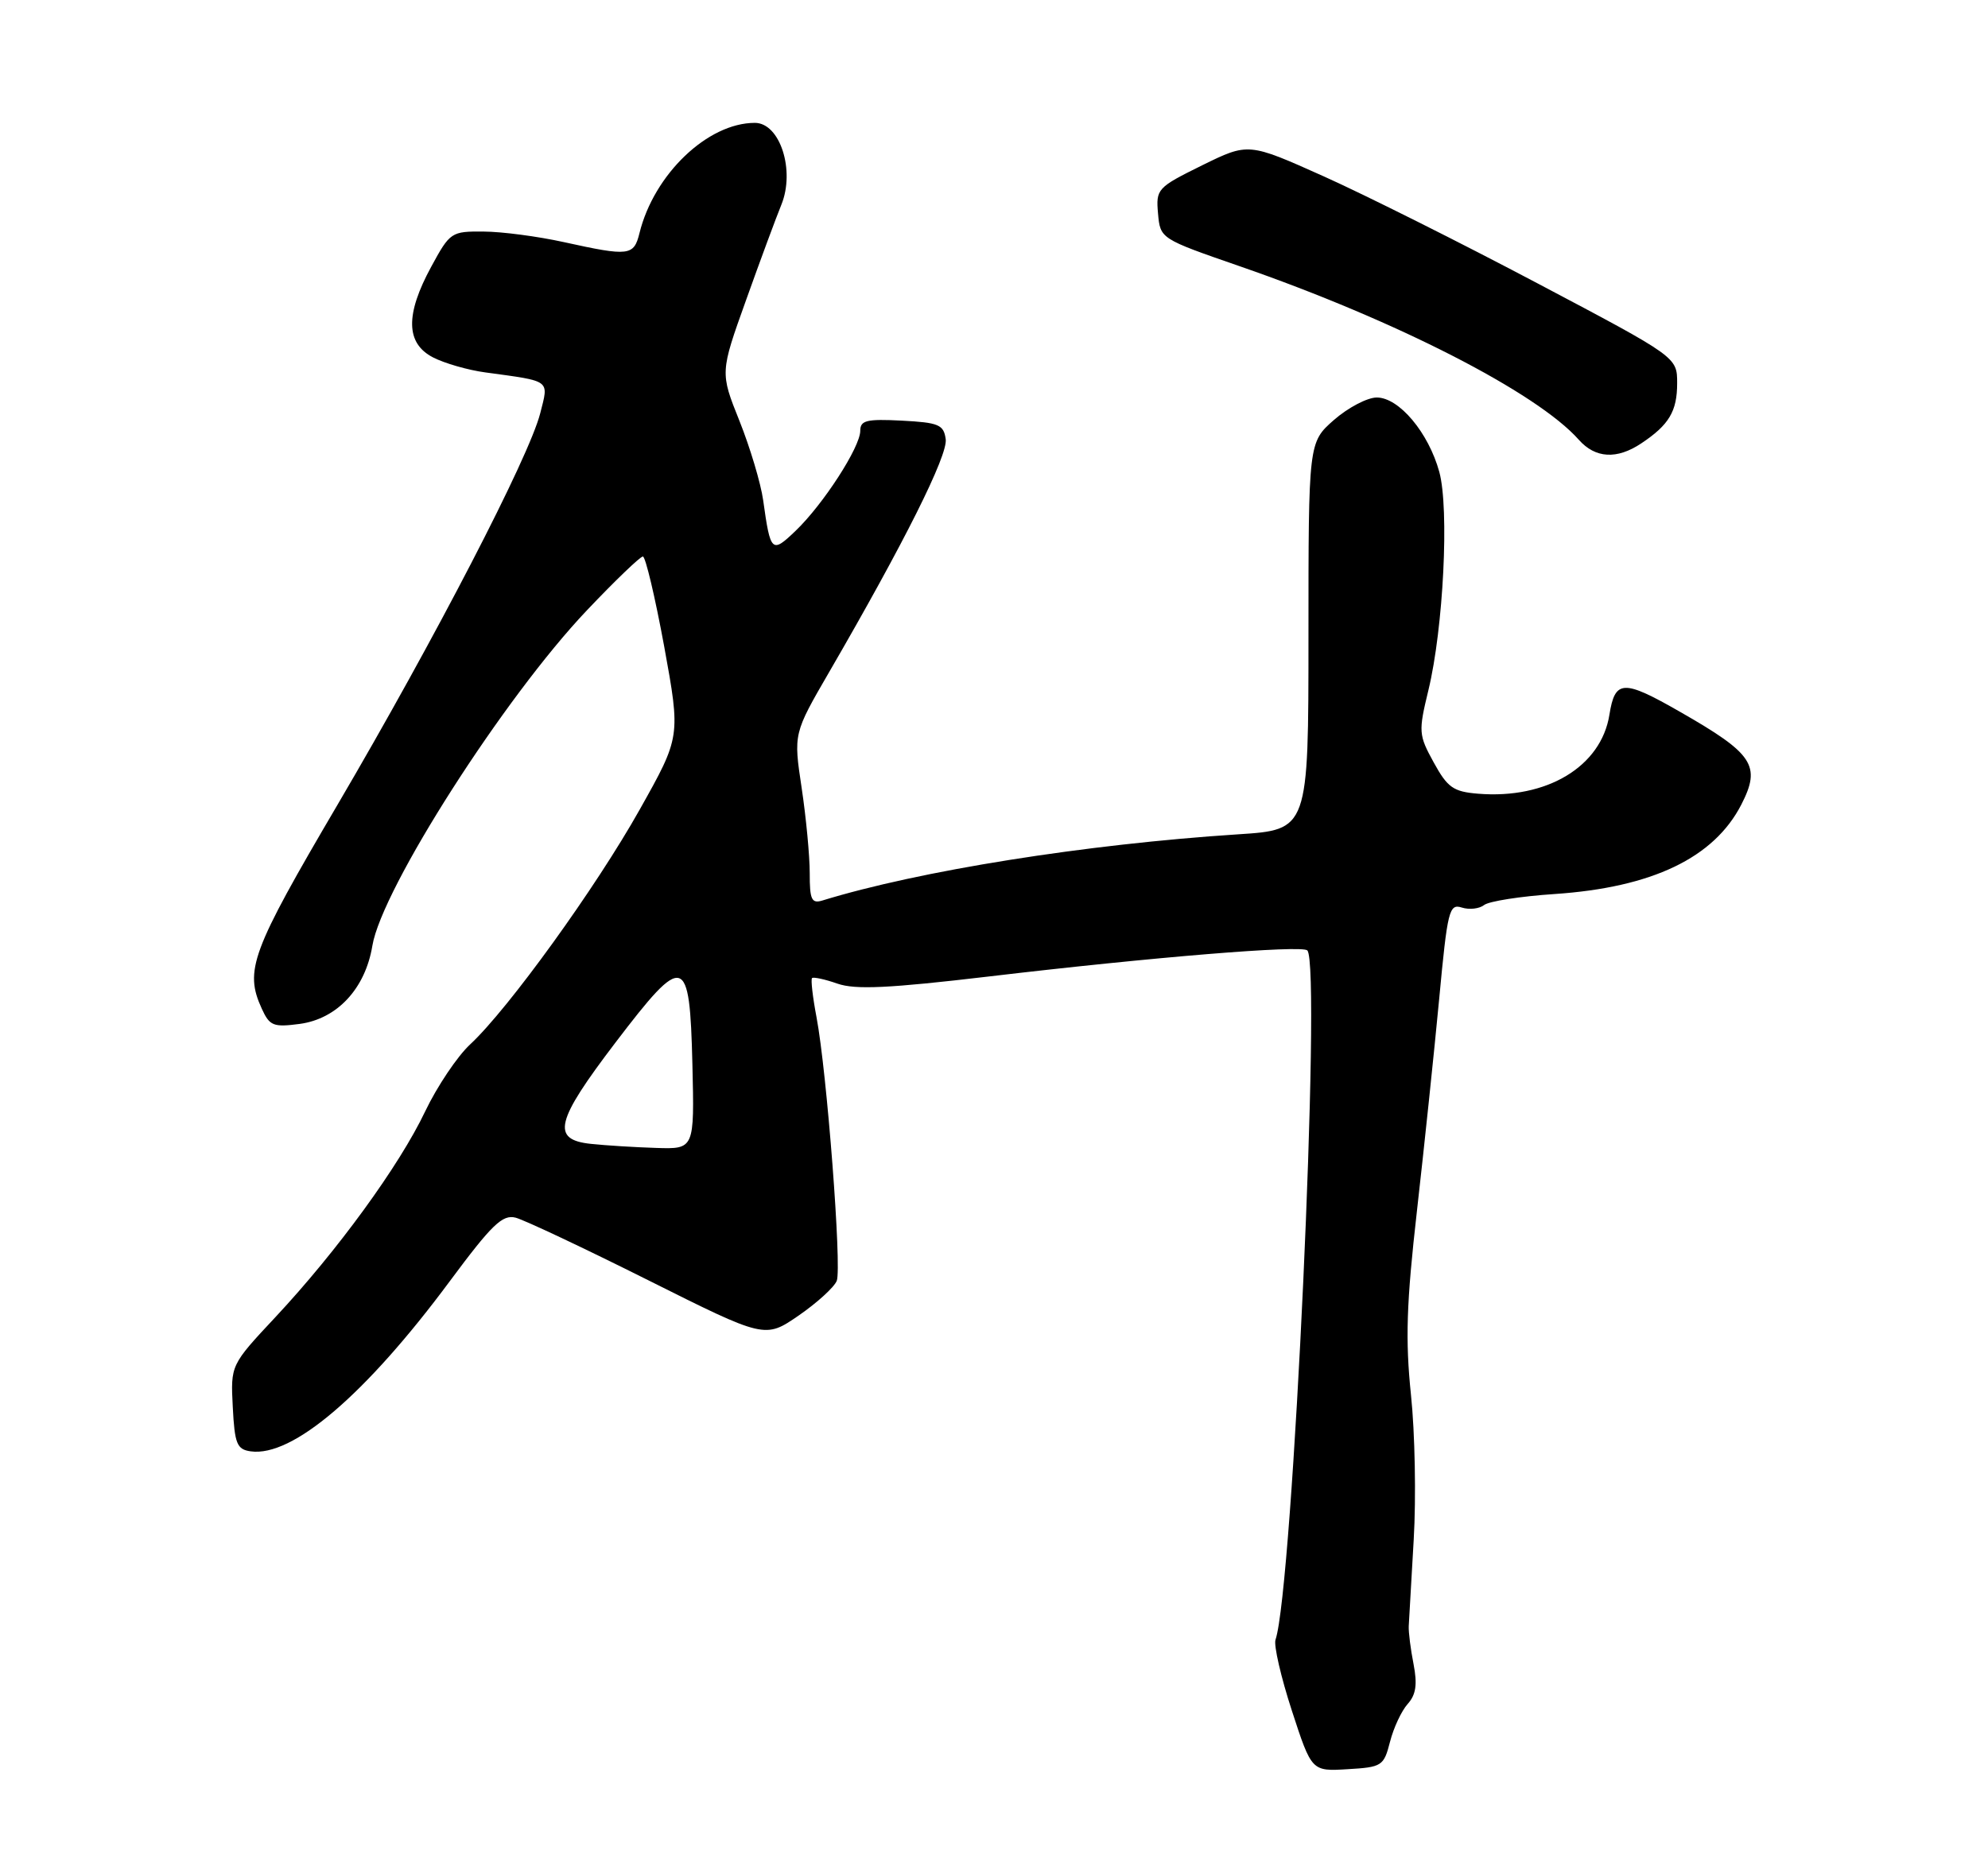 <?xml version="1.0" encoding="UTF-8" standalone="no"?>
<!DOCTYPE svg PUBLIC "-//W3C//DTD SVG 1.1//EN" "http://www.w3.org/Graphics/SVG/1.1/DTD/svg11.dtd" >
<svg xmlns="http://www.w3.org/2000/svg" xmlns:xlink="http://www.w3.org/1999/xlink" version="1.1" viewBox="0 0 275 256">
 <g >
 <path fill="currentColor"
d=" M 192.28 241.00 C 192.77 239.07 193.87 236.72 194.72 235.77 C 195.87 234.49 196.08 233.07 195.54 230.27 C 195.13 228.20 194.83 225.82 194.87 225.00 C 194.91 224.18 195.22 218.78 195.56 213.00 C 195.90 207.22 195.73 198.22 195.18 193.00 C 194.39 185.36 194.55 180.36 196.01 167.50 C 197.01 158.70 198.39 145.53 199.08 138.23 C 200.23 125.96 200.46 125.01 202.21 125.57 C 203.25 125.90 204.64 125.74 205.30 125.22 C 205.96 124.70 210.34 124.01 215.04 123.70 C 228.54 122.79 237.09 118.70 240.88 111.32 C 243.64 105.93 242.56 104.30 232.40 98.49 C 224.53 93.98 223.41 94.03 222.63 98.89 C 221.49 106.07 213.96 110.60 204.47 109.82 C 201.04 109.54 200.24 108.98 198.33 105.50 C 196.23 101.68 196.20 101.24 197.59 95.50 C 199.67 86.90 200.49 70.41 199.10 65.30 C 197.61 59.86 193.53 55.00 190.45 55.00 C 189.14 55.00 186.48 56.40 184.53 58.10 C 181.00 61.21 181.00 61.21 181.00 88.01 C 181.00 114.81 181.00 114.81 171.25 115.44 C 150.15 116.81 127.17 120.47 113.75 124.60 C 112.27 125.05 112.00 124.47 112.01 120.82 C 112.01 118.44 111.51 113.12 110.89 109.00 C 109.76 101.50 109.76 101.50 114.71 92.97 C 125.09 75.07 131.14 62.98 130.82 60.76 C 130.54 58.75 129.85 58.47 124.75 58.20 C 119.87 57.95 119.00 58.16 119.00 59.61 C 119.00 61.86 113.88 69.78 110.07 73.43 C 106.75 76.62 106.58 76.46 105.57 69.22 C 105.24 66.86 103.76 61.92 102.29 58.24 C 99.61 51.55 99.61 51.55 103.20 41.53 C 105.17 36.01 107.37 30.08 108.08 28.34 C 110.02 23.59 107.90 17.00 104.42 17.00 C 97.90 17.00 90.47 24.10 88.46 32.25 C 87.68 35.41 87.03 35.49 78.00 33.50 C 74.42 32.71 69.43 32.05 66.91 32.04 C 62.43 32.00 62.25 32.12 59.66 36.89 C 56.05 43.52 56.12 47.50 59.90 49.45 C 61.49 50.27 64.75 51.21 67.15 51.53 C 76.31 52.78 75.92 52.49 74.73 57.18 C 73.19 63.23 60.17 88.38 46.67 111.38 C 34.75 131.67 33.79 134.26 36.21 139.56 C 37.30 141.95 37.81 142.15 41.46 141.67 C 46.64 140.97 50.53 136.79 51.51 130.85 C 52.82 122.95 69.76 96.47 81.20 84.43 C 85.08 80.34 88.56 77.00 88.93 77.00 C 89.29 77.00 90.62 82.61 91.88 89.46 C 94.15 101.93 94.15 101.93 88.51 111.98 C 82.44 122.81 70.29 139.63 65.04 144.50 C 63.26 146.15 60.46 150.33 58.81 153.78 C 55.25 161.28 46.63 173.11 38.10 182.24 C 31.90 188.87 31.90 188.87 32.20 194.68 C 32.46 199.78 32.77 200.54 34.67 200.81 C 40.45 201.63 50.56 192.99 62.22 177.27 C 68.05 169.41 69.51 168.01 71.33 168.48 C 72.52 168.79 80.77 172.68 89.66 177.13 C 105.82 185.22 105.82 185.22 110.48 182.02 C 113.04 180.25 115.41 178.09 115.75 177.21 C 116.46 175.36 114.38 148.29 112.95 140.75 C 112.42 137.96 112.14 135.52 112.33 135.33 C 112.52 135.15 114.11 135.49 115.85 136.10 C 118.33 136.96 122.96 136.74 136.77 135.11 C 159.52 132.42 180.07 130.74 180.84 131.50 C 182.82 133.49 178.83 219.93 176.44 226.88 C 176.18 227.64 177.19 232.05 178.70 236.68 C 181.44 245.09 181.44 245.09 186.41 244.79 C 191.17 244.51 191.42 244.35 192.28 241.00 Z  M 227.03 61.35 C 230.88 58.79 232.00 56.91 232.00 53.02 C 232.00 49.41 232.00 49.41 212.75 39.24 C 202.16 33.64 188.82 26.96 183.09 24.39 C 172.69 19.73 172.69 19.73 166.28 22.88 C 160.08 25.94 159.89 26.15 160.19 29.54 C 160.50 33.03 160.50 33.03 171.50 36.84 C 193.09 44.32 212.62 54.32 218.40 60.85 C 220.68 63.42 223.66 63.60 227.03 61.35 Z  M 81.75 158.27 C 76.21 157.69 76.82 155.17 85.13 144.26 C 94.66 131.75 95.41 131.96 95.78 147.26 C 96.06 159.00 96.06 159.00 90.78 158.83 C 87.88 158.74 83.81 158.49 81.75 158.27 Z "/>
</g>
</svg>